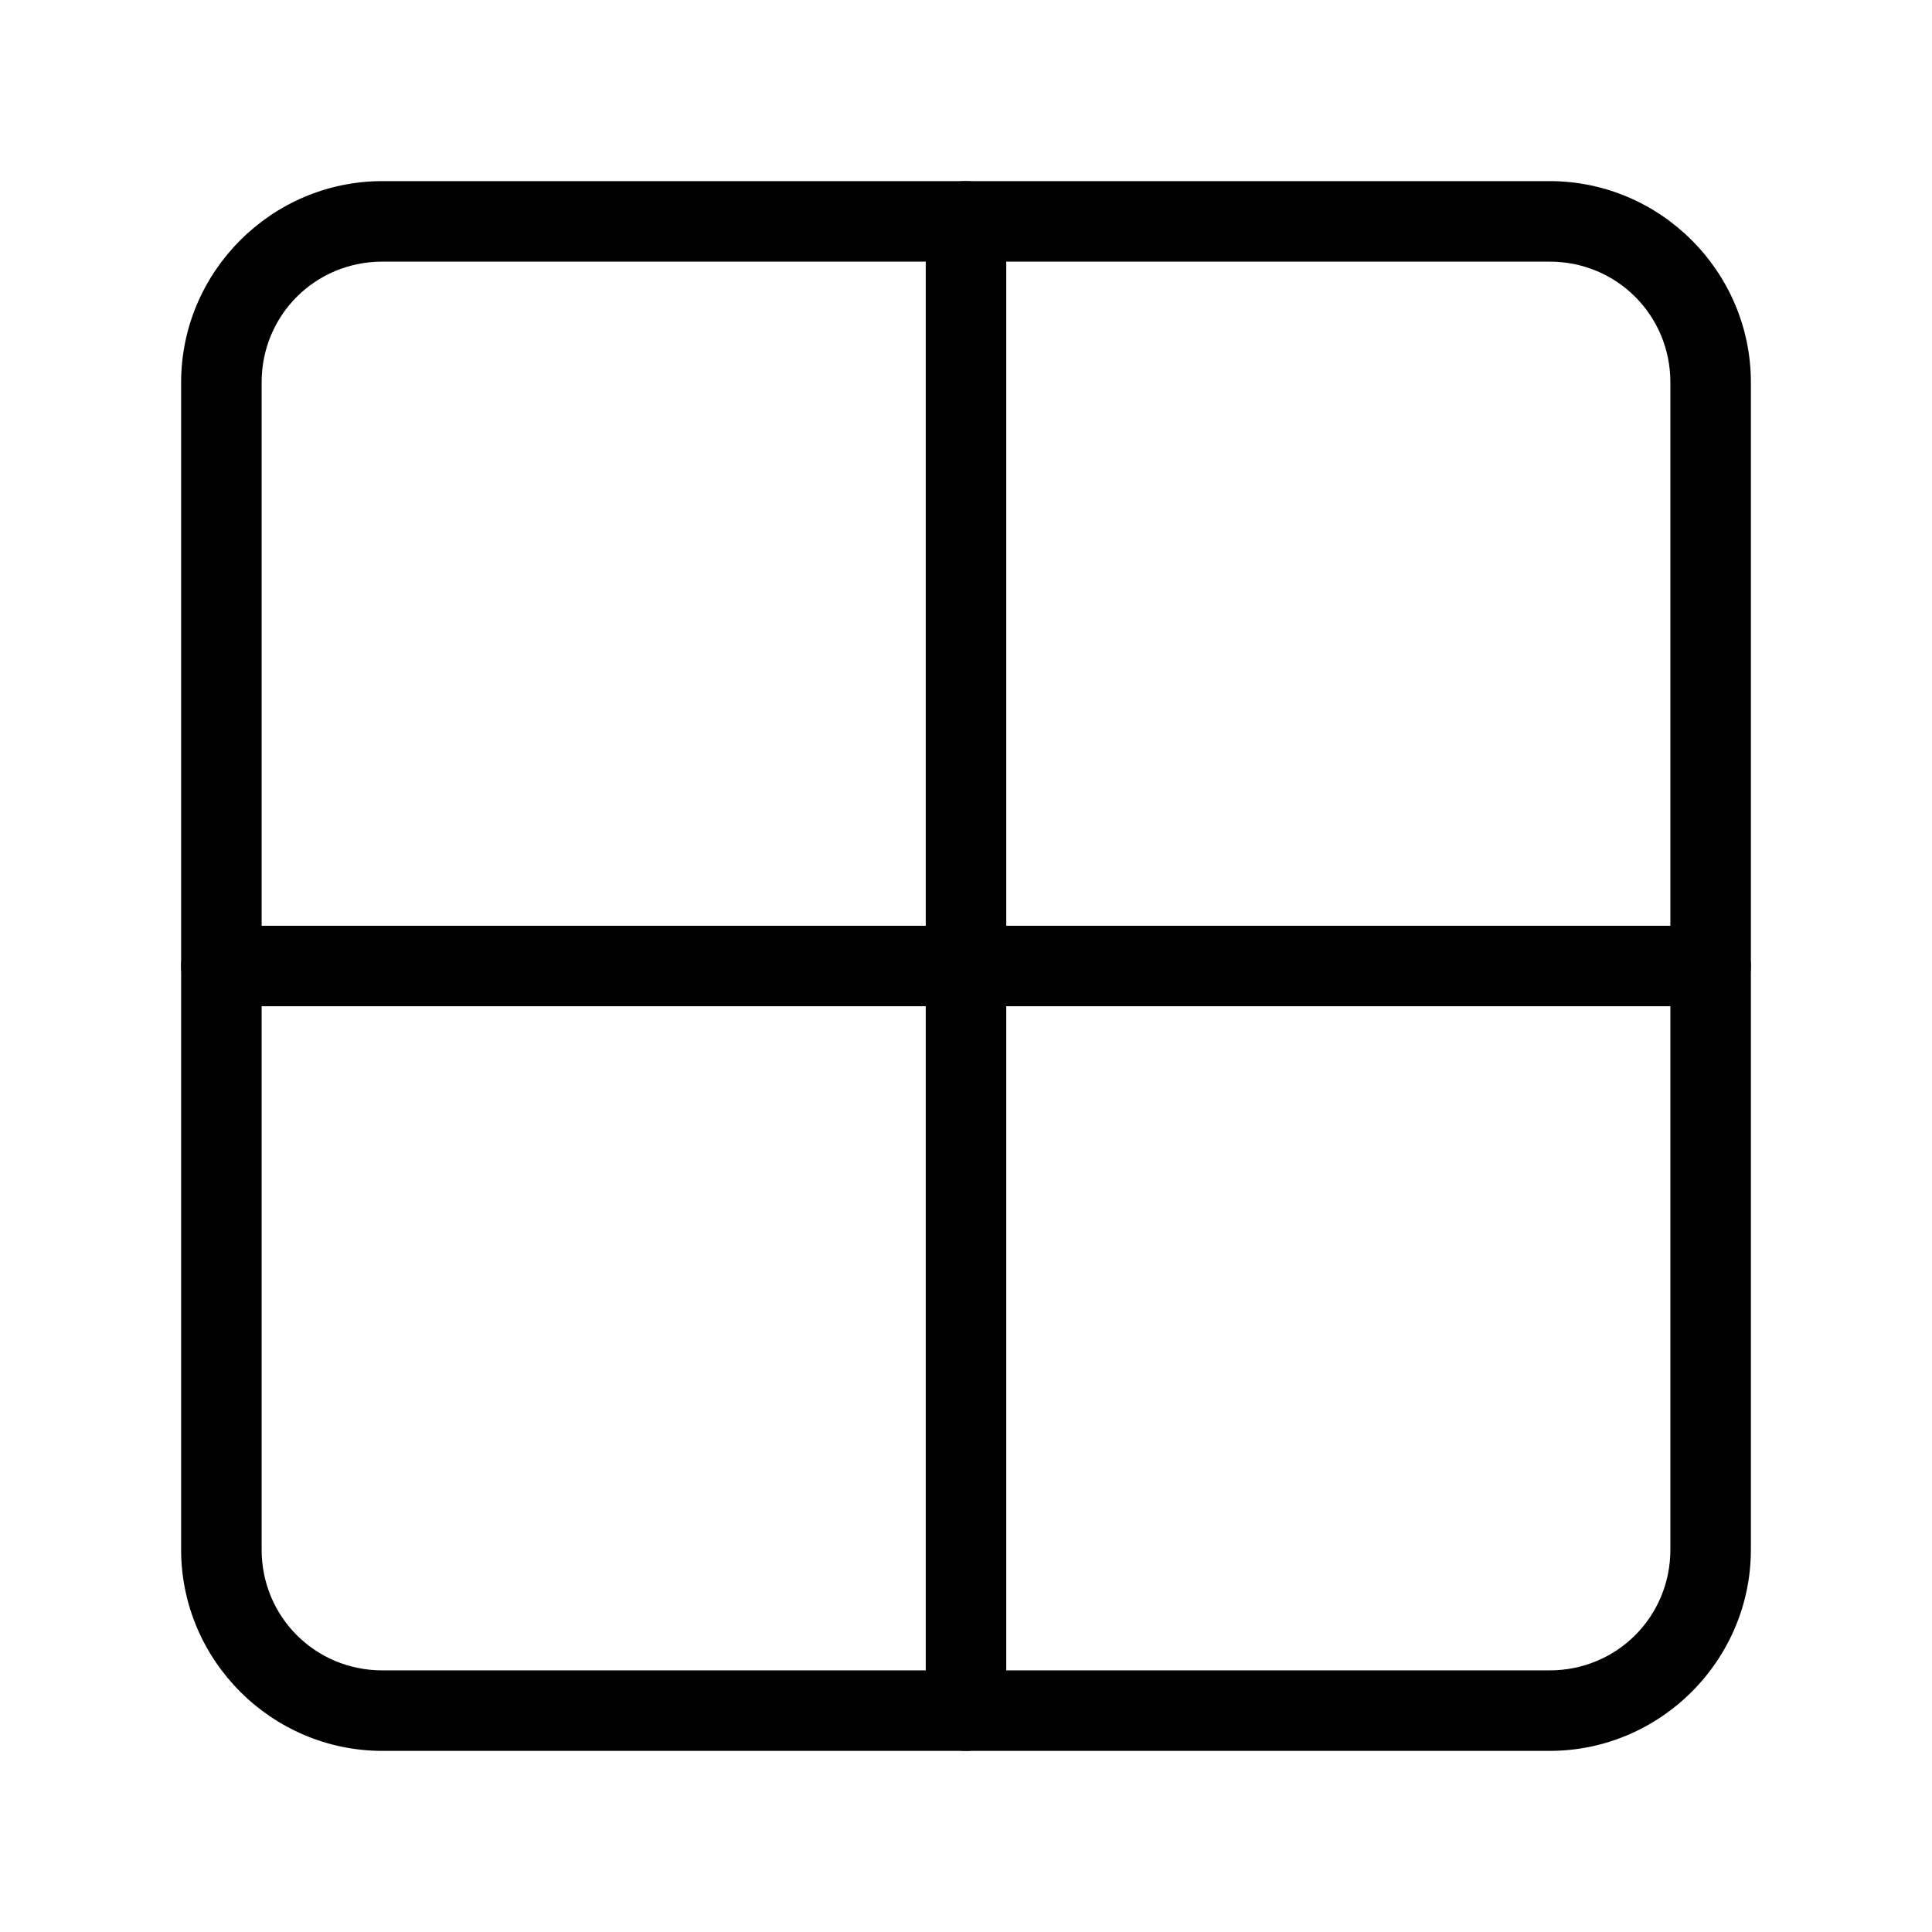 <?xml version="1.0" encoding="UTF-8"?>
<svg id="b" version="1.1" viewBox="0 0 48 48" xmlns="http://www.w3.org/2000/svg">
 <defs id="defs1">
  <style id="style1">.c{fill:none;stroke:#000;stroke-width:2px;stroke-linecap:round;stroke-linejoin:round;}</style>
 </defs>
 <path id="path1" d="m9.5 4.5c-2.75 0-5 2.25-5 5v29c0 2.75 2.25 5 5 5h29c2.75 0 5-2.25 5-5v-29c0-2.75-2.25-5-5-5zm0 2h29c1.669 0 3 1.331 3 3v29c0 1.669-1.331 3-3 3h-29c-1.669 0-3-1.331-3-3v-29c0-1.669 1.331-3 3-3z" stop-color="#000000" stroke-linecap="round" stroke-linejoin="round"/>
 <path id="line1" d="m24 4.5a1 1 0 0 0-1 1v37a1 1 0 0 0 1 1 1 1 0 0 0 1-1v-37a1 1 0 0 0-1-1z" stop-color="#000000" stroke-linecap="round" stroke-linejoin="round"/>
 <path id="line2" d="m5.5 23a1 1 0 0 0-1 1 1 1 0 0 0 1 1h37a1 1 0 0 0 1-1 1 1 0 0 0-1-1z" stop-color="#000000" stroke-linecap="round" stroke-linejoin="round"/>
</svg>
